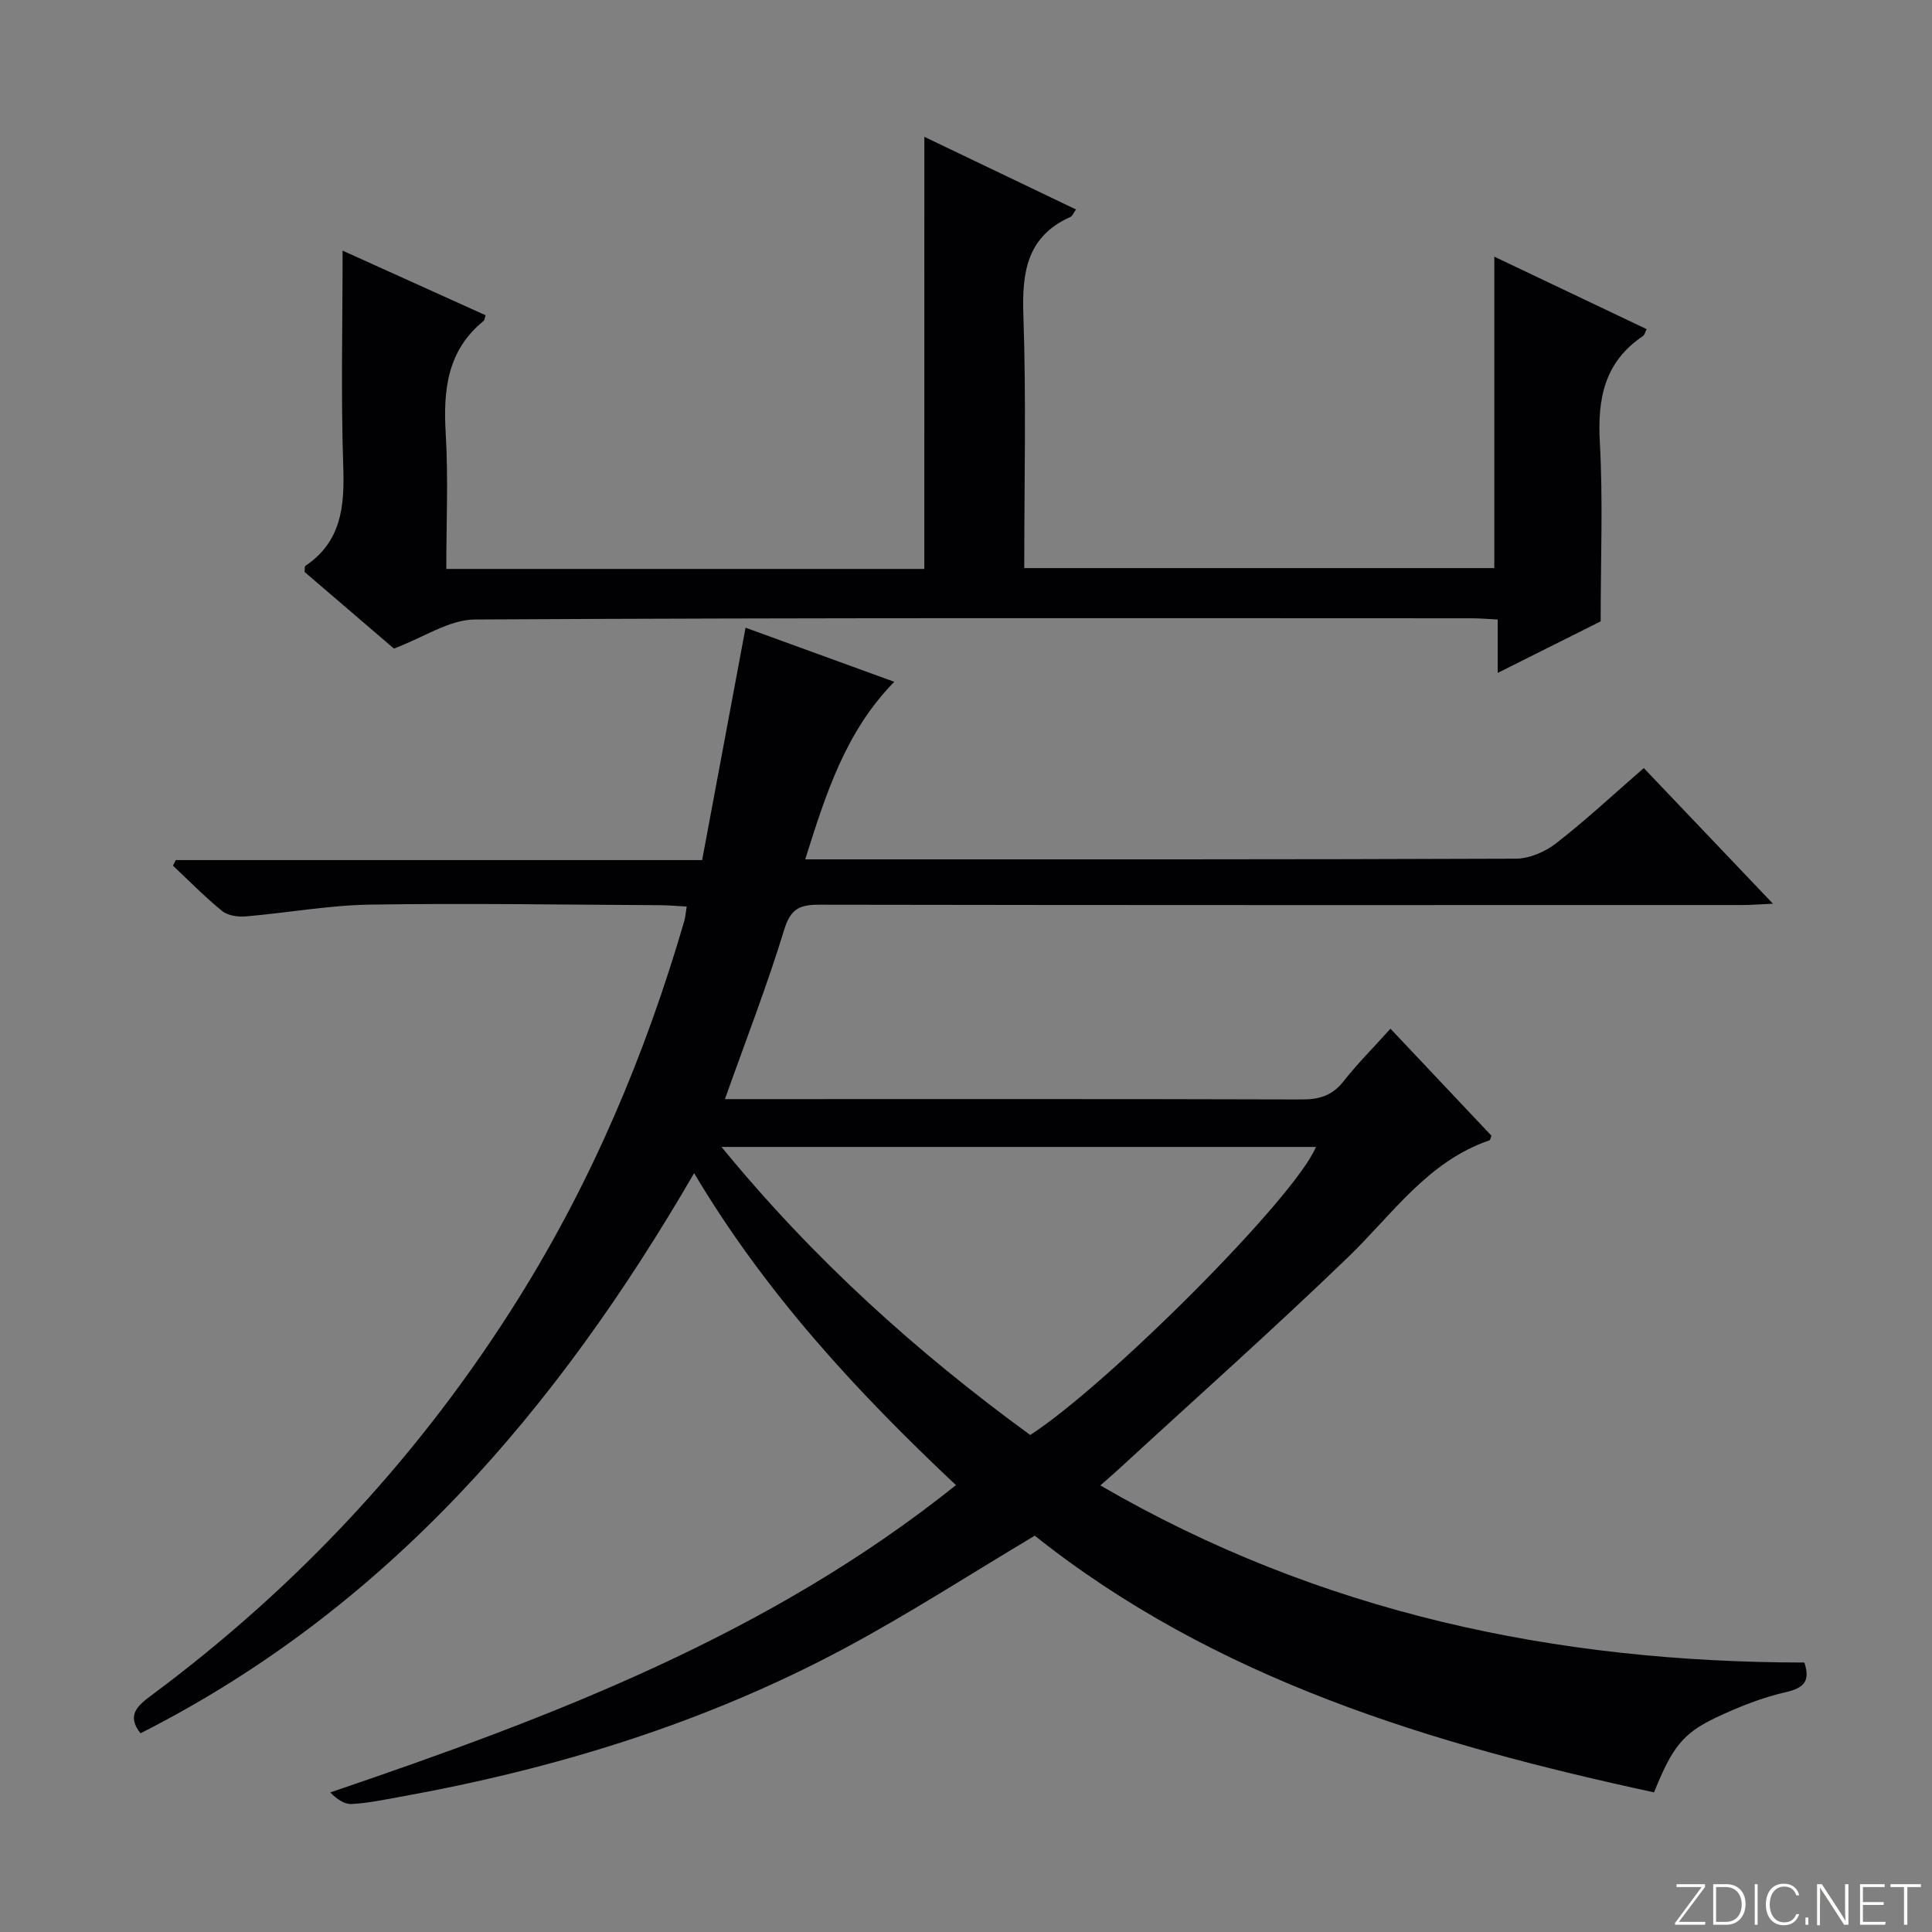 <svg enable-background="new 0 0 400 400" viewBox="0 0 400 400" xmlns="http://www.w3.org/2000/svg"><rect x="0" y="0" width="400" height="400" fill="#808080" stroke="none"/><g fill="#fbfcfa"><path d="m346.9 398 5.4-7.3h-5.2v-.6h5.9v.6l-5.4 7.2h5.5l-.1.6h-6.2v-.5z"/><path d="m354.7 390.1h2.8c2.3 0 3.9 1.6 3.9 4.1s-1.6 4.3-3.9 4.3h-2.8zm.6 7.8h2c2.2 0 3.3-1.6 3.3-3.6 0-1.8-1-3.6-3.3-3.6h-2z"/><path d="m363.9 390.1v8.4h-.6v-8.4z"/><path d="m372.5 396.3c-.4 1.3-1.4 2.3-3.2 2.3-2.4 0-3.7-1.9-3.7-4.3 0-2.3 1.2-4.3 3.7-4.3 1.8 0 2.9 1 3.2 2.4h-.6c-.4-1.1-1.1-1.8-2.5-1.8-2.1 0-3 1.9-3 3.7s.9 3.7 3 3.7c1.4 0 2.1-.7 2.5-1.7z"/><path d="m373.8 398.5v-1.5h.6v1.5z"/><path d="m376.2 398.5v-8.4h1c1.3 2 4.4 6.7 4.9 7.6-.1-1.2-.1-2.4-.1-3.8v-3.8h.7v8.4h-.9c-1.2-1.9-4.4-6.8-5-7.7.1 1.1 0 2.3 0 3.9v3.9h-.6z"/><path d="m390 394.4h-4.3v3.5h4.7l-.1.6h-5.2v-8.4h5.1v.6h-4.5v3.1h4.3v.7z"/><path d="m394.2 390.7h-2.8v-.6h6.3v.6h-2.8v7.8h-.7z"/></g><path d="m214.24 317.95c-13.33 7.94-26.03 16.17-39.33 23.29-28.95 15.5-60.01 25.03-92.27 30.81-3.27.59-6.54 1.28-9.84 1.45-1.49.08-3.03-.98-4.43-2.39 46.05-15.66 90.85-32.65 129.55-63.63-20.65-19.41-39.52-39.89-54.21-64.59-28.39 48.93-63.64 90.16-114.62 115.97-3.03-3.8-.48-5.82 2.36-7.93 30.4-22.6 55.74-49.88 75.85-82.02 15.28-24.42 26.35-50.68 34.39-78.28.22-.77.26-1.59.48-2.94-2.04-.11-3.78-.27-5.53-.28-20-.1-40-.43-59.99-.12-8.59.13-17.15 1.71-25.74 2.44-1.62.14-3.73-.15-4.91-1.11-3.58-2.9-6.82-6.23-10.19-9.39.2-.39.39-.77.59-1.16h108.97c3.03-16.25 5.98-32.02 8.99-48.11 10.21 3.71 20.3 7.38 30.79 11.2-10.14 10.35-14.18 23.27-18.44 36.76h5.62c47.16 0 94.33.05 141.49-.14 2.81-.01 6.08-1.41 8.34-3.17 6.16-4.79 11.89-10.13 18.17-15.59 8.72 9.16 17.27 18.14 26.74 28.08-2.8.13-4.63.28-6.46.28-63.66.01-127.33.04-190.99-.07-4.02-.01-5.93.82-7.25 5.14-3.53 11.56-7.93 22.86-12.28 35.11h5.45c38 0 76-.05 113.99.07 3.64.01 6.31-.81 8.62-3.74 2.87-3.65 6.17-6.95 9.73-10.91 7.12 7.54 14.04 14.88 20.92 22.17-.2.44-.26.89-.45.95-12.79 4.39-20.06 15.32-29.21 24.15-15.56 15.02-31.74 29.4-47.66 44.05-.97.89-1.97 1.74-3.67 3.24 45.42 26.37 94.26 36.63 145.77 36.67 1.19 3.69.11 5.23-3.83 6.13-4.97 1.13-9.83 3.07-14.46 5.26-6.93 3.28-9.12 6.25-12.84 15.49-46.16-9.98-90.91-23.44-128.21-53.14zm-.94-20.85c16.18-10.49 54.95-49.3 59.15-59.64-40.7 0-81.34 0-123.07 0 19.06 23.29 40.5 42.58 63.92 59.64z" fill="#010103"/><path d="m191.38 28.33c10.73 5.14 20.99 10.05 31.4 15.04-.55.77-.75 1.36-1.14 1.53-9.06 4.06-10.07 11.47-9.76 20.42.6 17.29.18 34.61.18 52.3h97.32c0-21.35 0-42.59 0-64.48 10.44 4.97 20.95 9.96 31.55 15.01-.34.64-.45 1.21-.79 1.44-7.98 5.36-9.42 12.98-8.91 22.07.67 11.91.17 23.89.17 36.99-5.87 2.94-13.25 6.63-21.32 10.67 0-3.99 0-7.35 0-11.06-2.13-.1-3.74-.25-5.35-.25-68.8-.01-137.61-.14-206.41.25-5.32.03-10.62 3.72-16.76 6.02-5.6-4.8-12.13-10.4-18.5-15.86.07-.67-.01-1.15.16-1.26 7.44-5 8.13-12.26 7.85-20.48-.5-14.77-.14-29.56-.14-44.79 9.57 4.32 19.6 8.86 29.61 13.38-.2.58-.21 1.01-.43 1.19-7.53 6.13-8.36 14.3-7.83 23.31.55 9.25.12 18.57.12 28.02h98.97c.01-29.74.01-59.29.01-89.46z" fill="#010103"/></svg>